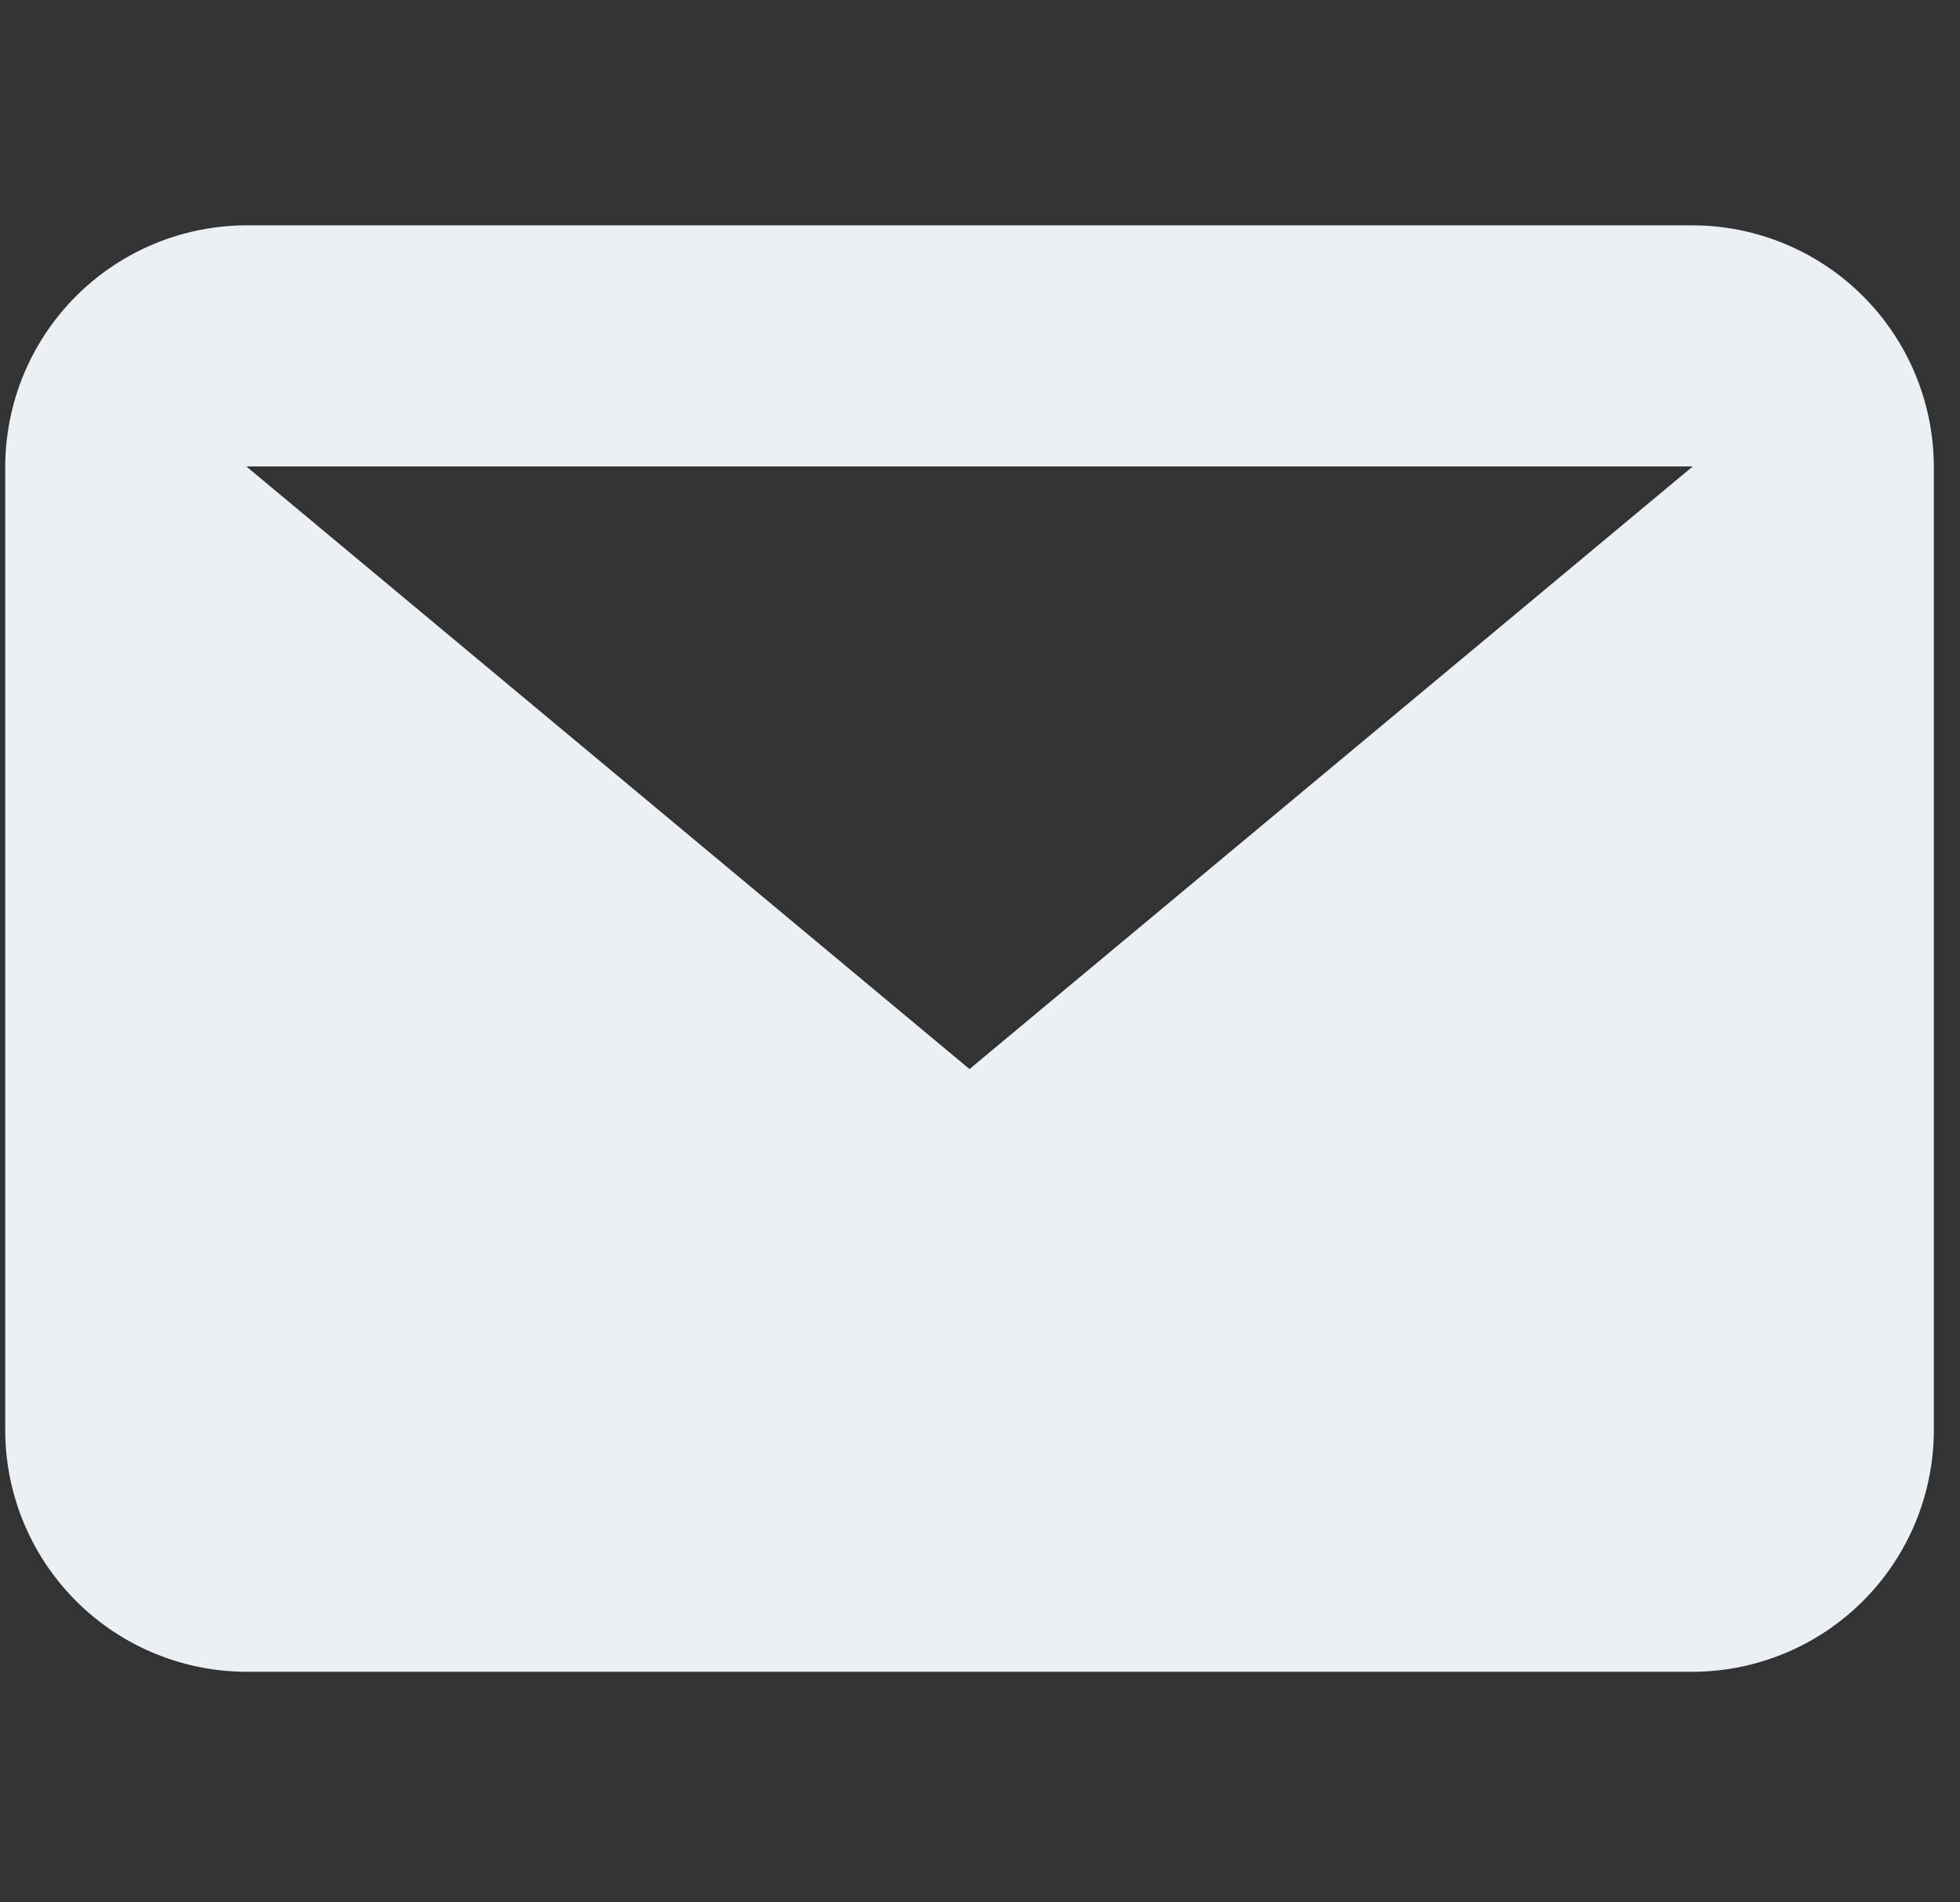 <svg xmlns="http://www.w3.org/2000/svg" width="34" height="33" viewBox="0 0 34 33">
  <rect x="0" y="0" width="34" height="33" fill="#333333" stroke="none"/>
  <g id="Messages" transform="translate(0.091 -0.274)">
    <rect id="Rectangle_117" data-name="Rectangle 117" width="34" height="33" transform="translate(-0.091 0.274)" fill="none"/>
    <path id="Path_50" data-name="Path 50" d="M29.273,4.182H4.182L16.727,14.636ZM0,4.182A4.194,4.194,0,0,1,4.182,0H29.273a4.194,4.194,0,0,1,4.182,4.182V20.909a4.194,4.194,0,0,1-4.182,4.182H4.182A4.194,4.194,0,0,1,0,20.909Z" transform="translate(0 4.183)" fill="#ebf0f5"/>
  </g>
</svg>
